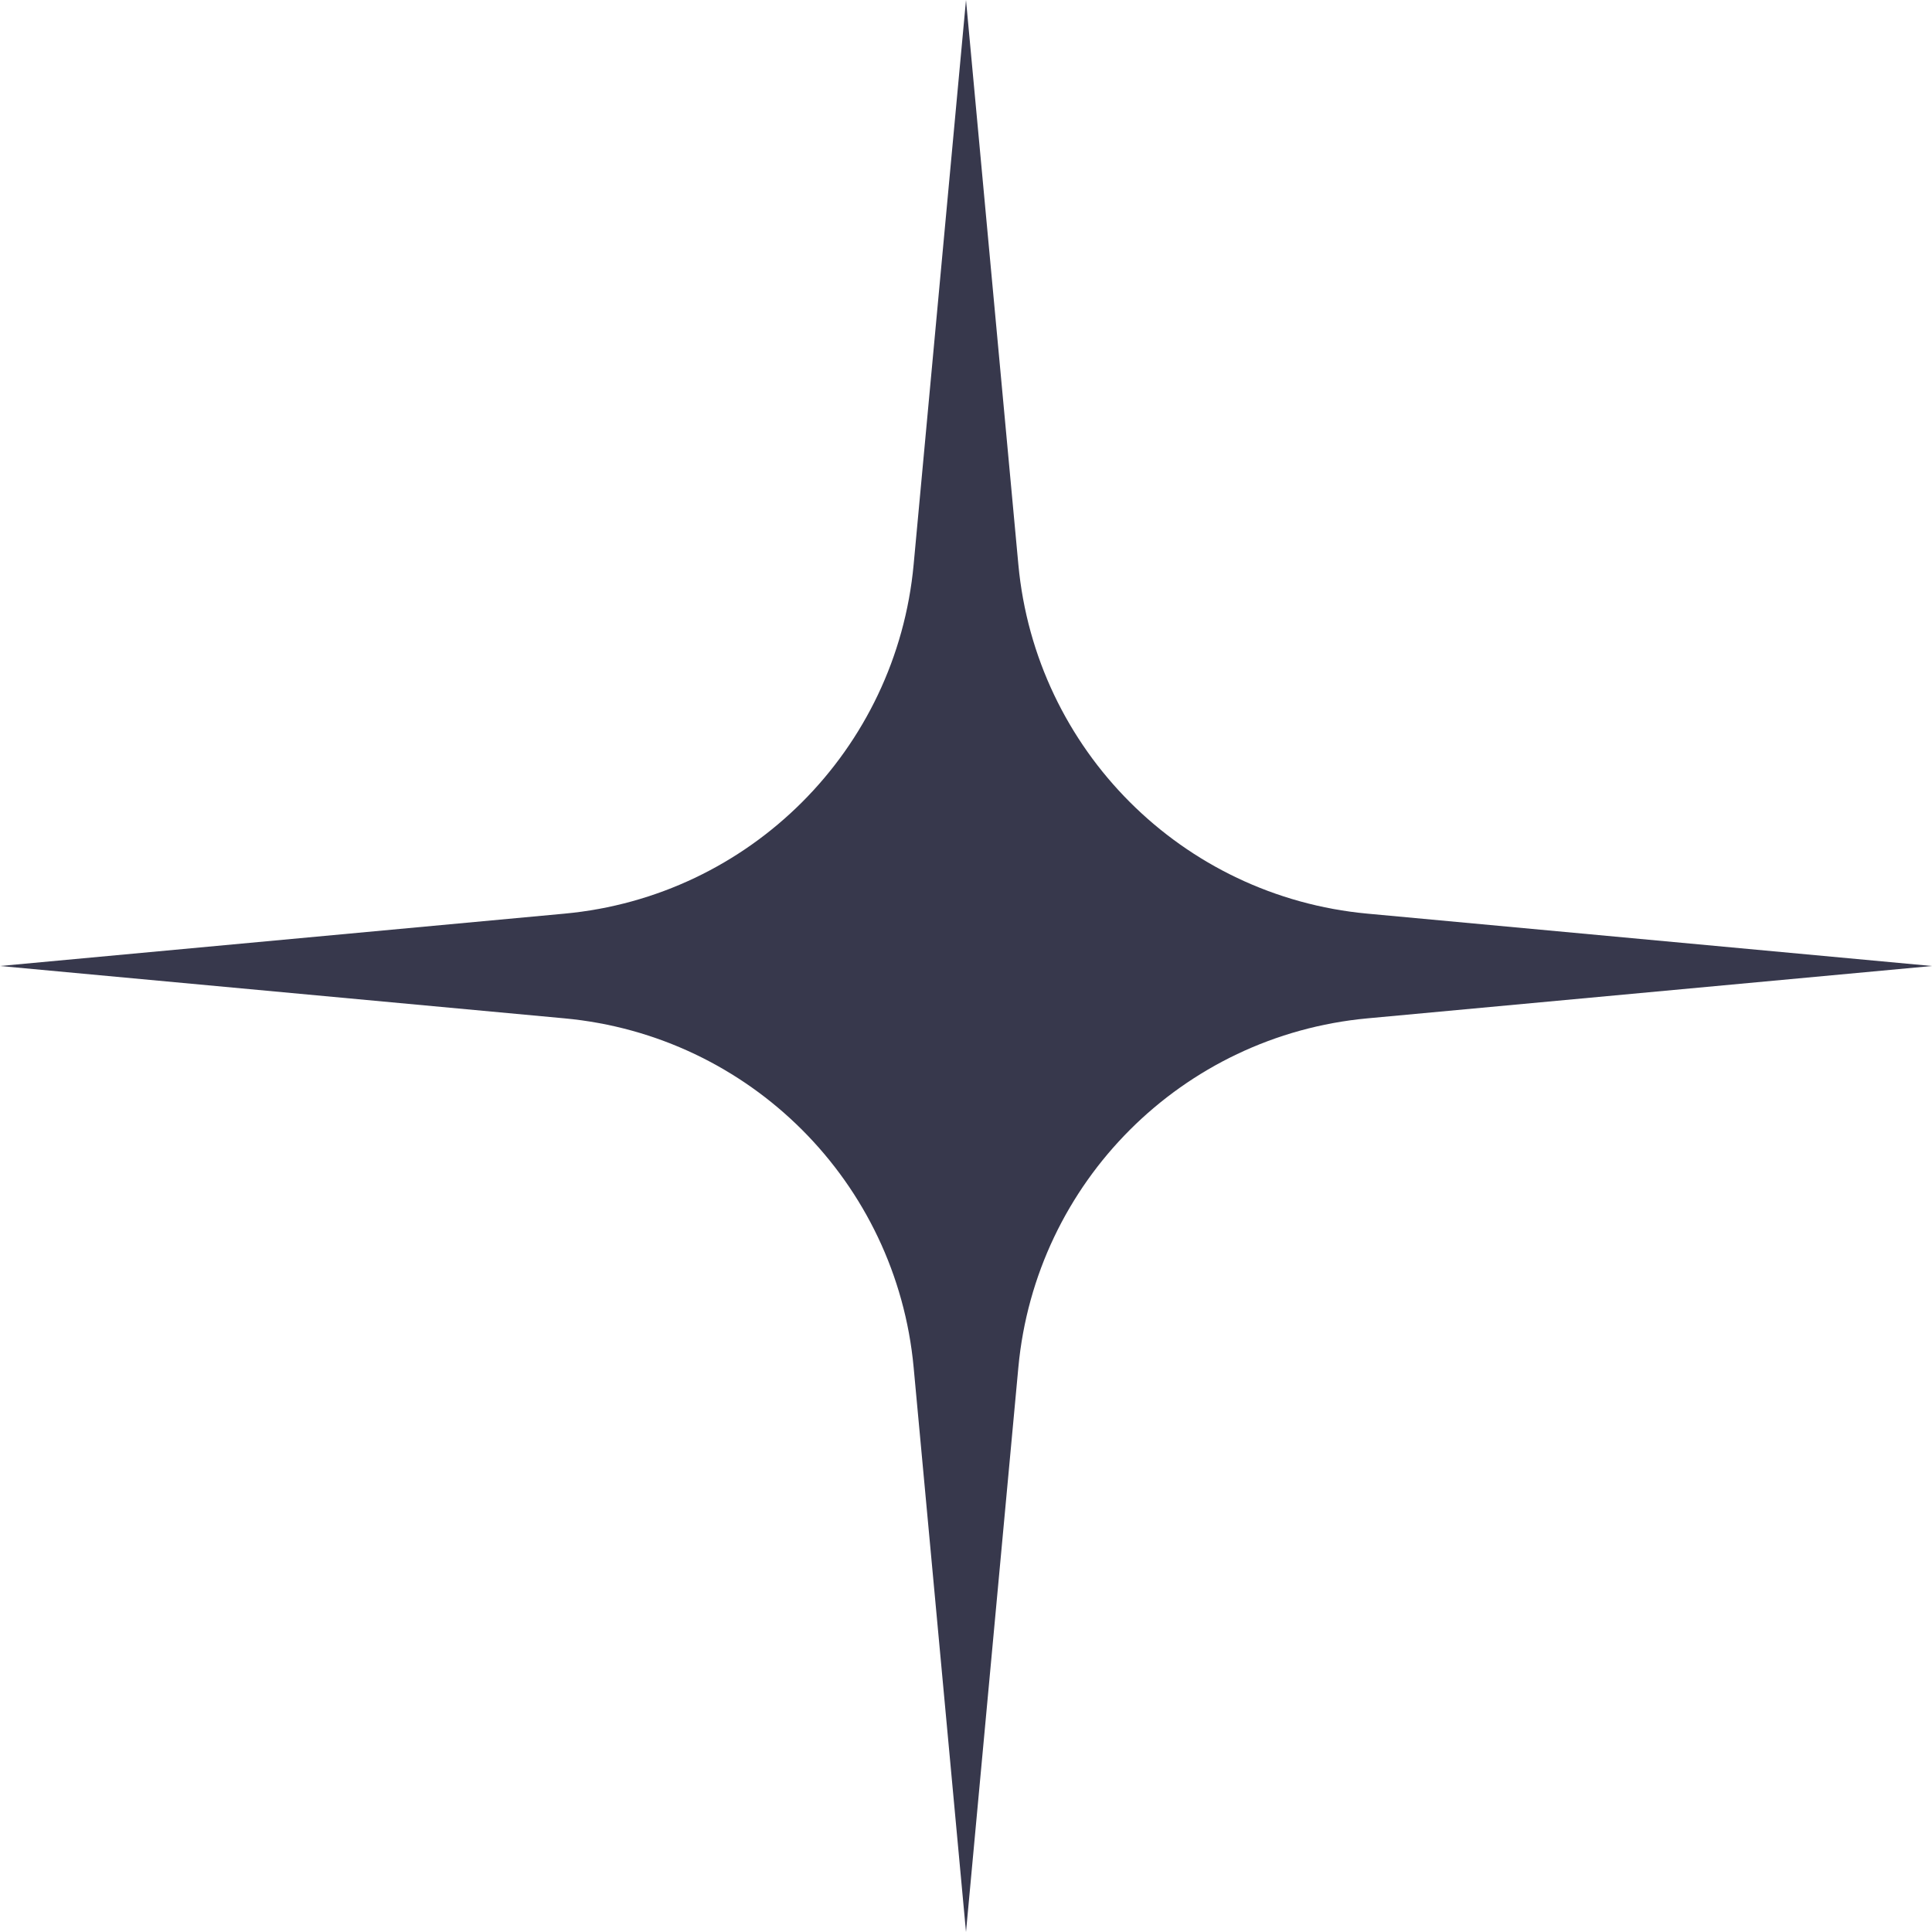<svg width="20" height="20" viewBox="0 0 20 20" fill="none" xmlns="http://www.w3.org/2000/svg">
<path id="Star 2" d="M10 0L10.542 5.844C10.72 7.762 12.238 9.28 14.155 9.458L20 10L14.155 10.542C12.238 10.72 10.72 12.238 10.542 14.155L10 20L9.458 14.155C9.28 12.238 7.762 10.72 5.844 10.542L0 10L5.844 9.458C7.762 9.28 9.28 7.762 9.458 5.844L10 0Z" fill="#37384C"/>
</svg>
